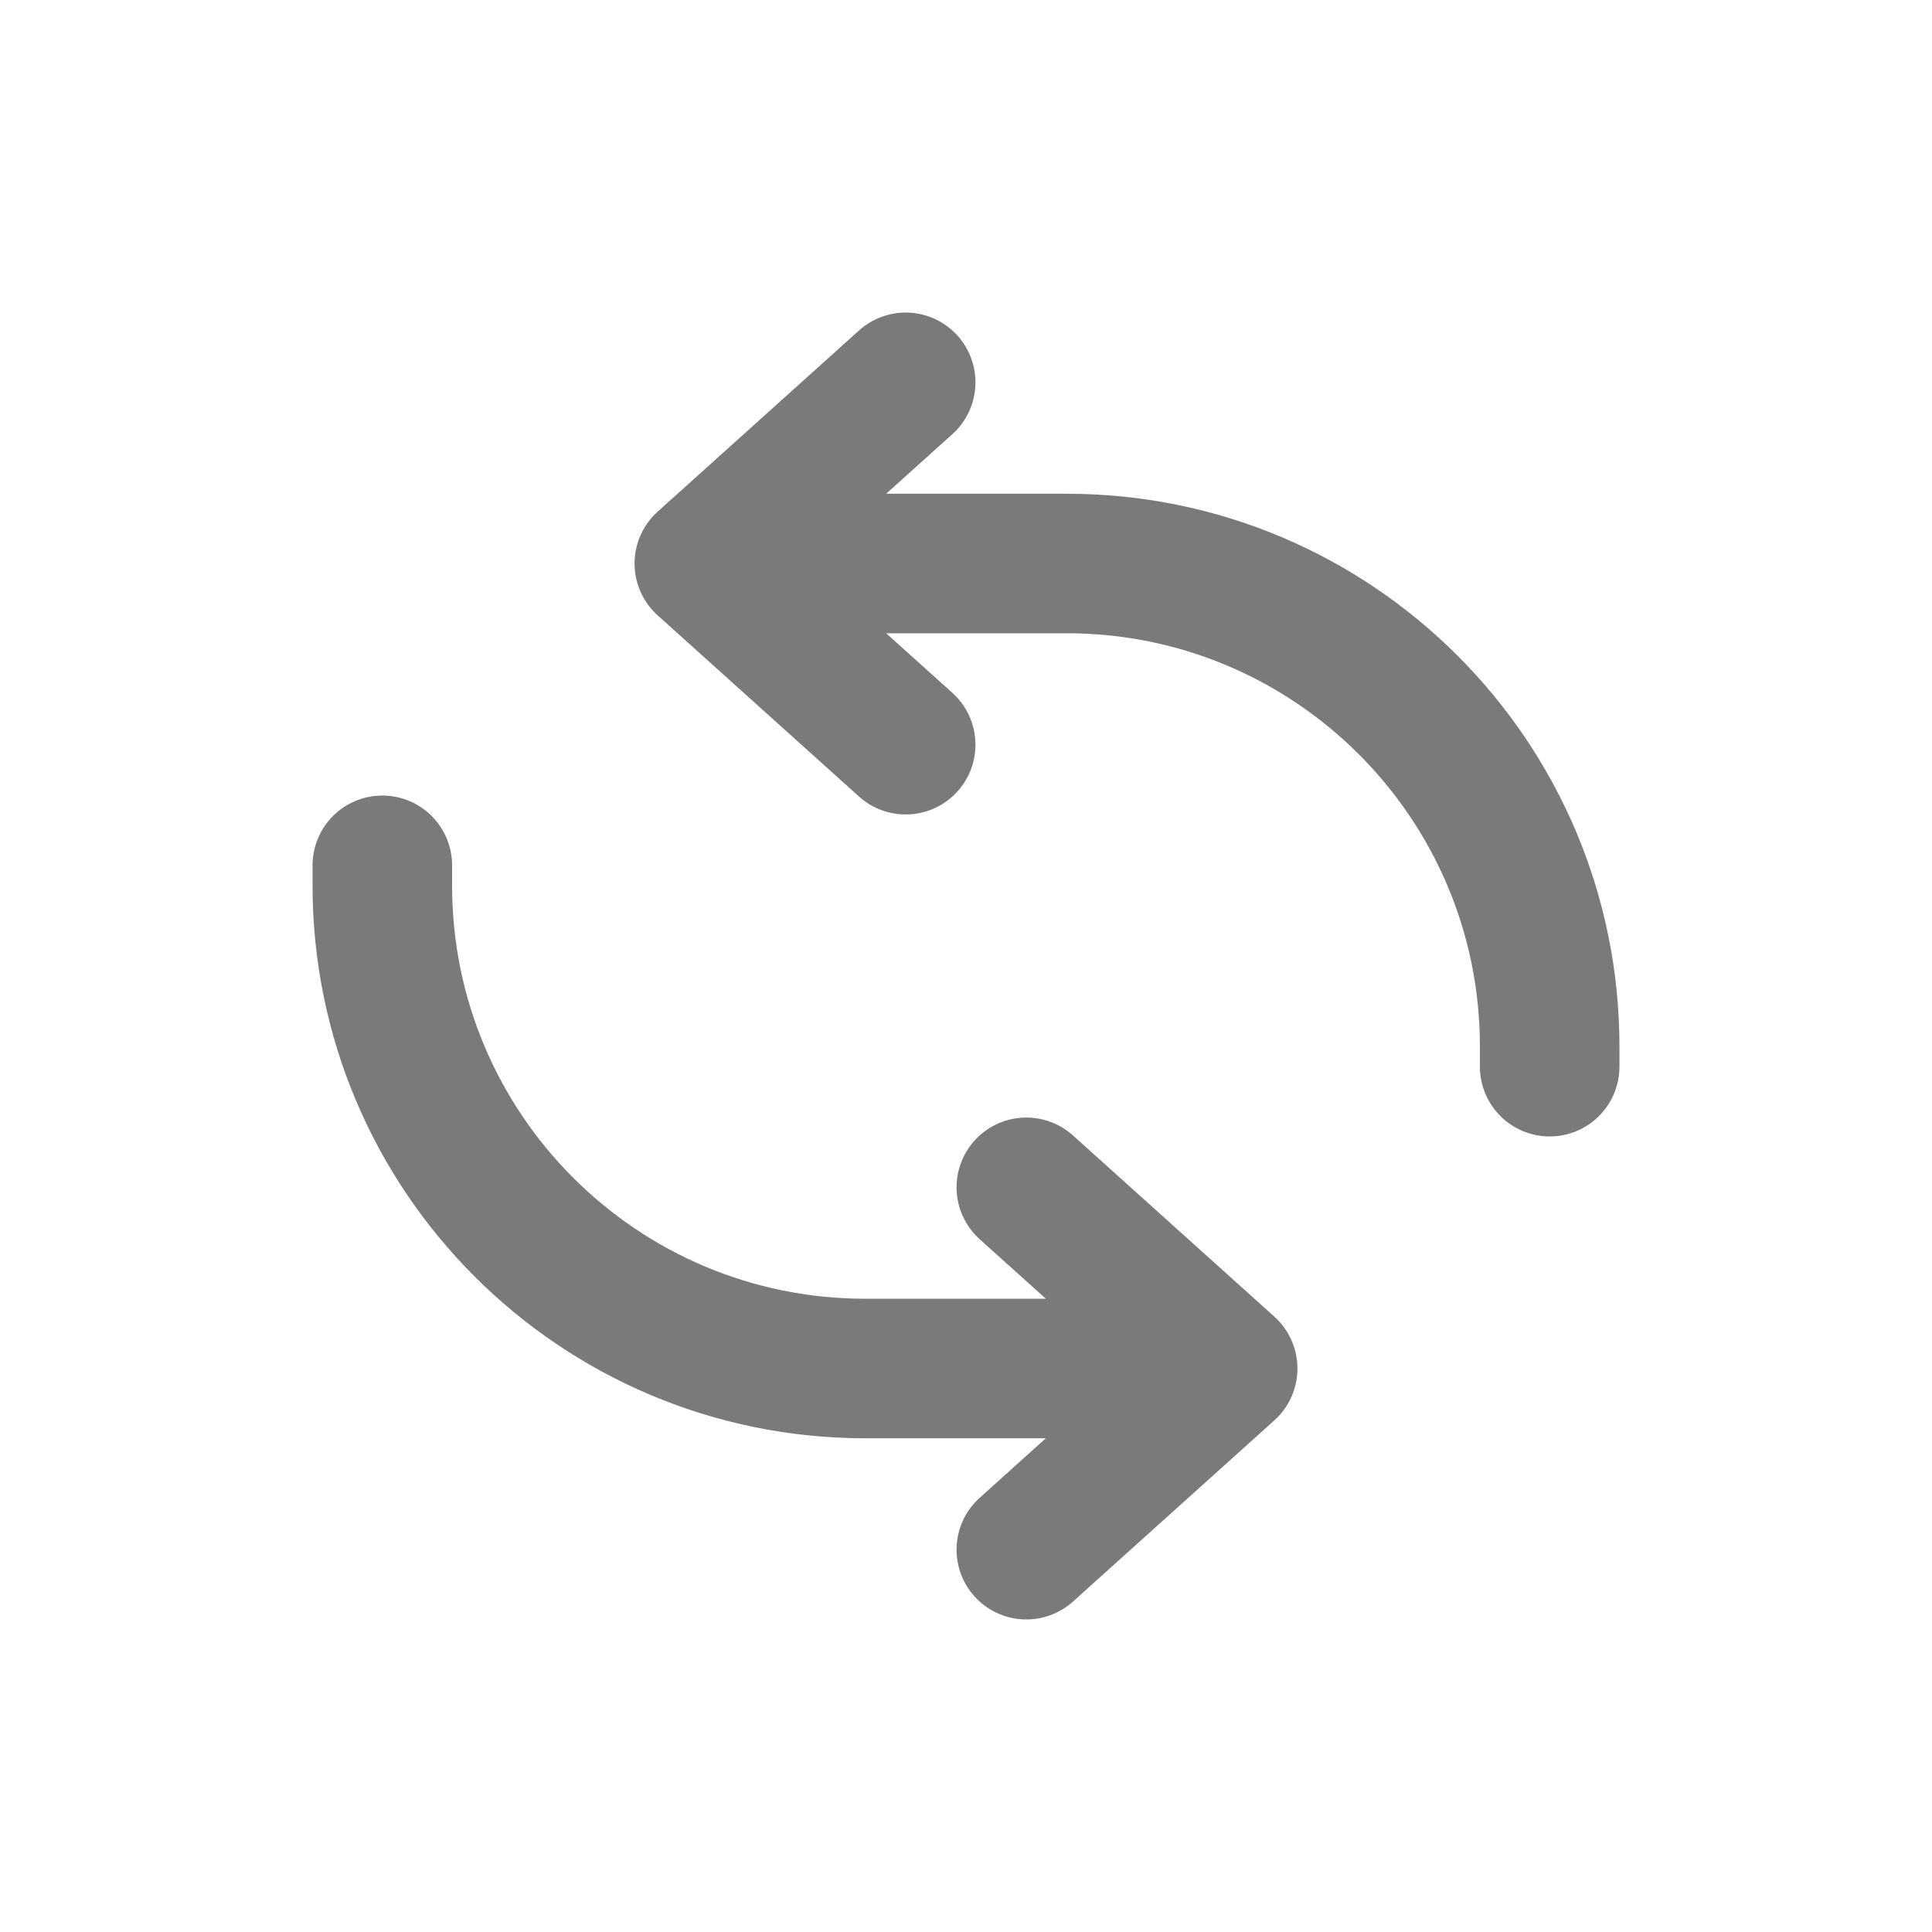 <svg width="18" height="18" viewBox="0 0 18 18" fill="none" xmlns="http://www.w3.org/2000/svg">
<path d="M8.438 3.562L6.562 5.25L8.438 6.938" stroke="#7A7A7A" stroke-width="1.3" stroke-linecap="round" stroke-linejoin="round"/>
<path d="M9.562 14.438L11.438 12.75L9.562 11.062" stroke="#7A7A7A" stroke-width="1.3" stroke-linecap="round" stroke-linejoin="round"/>
<path d="M7.312 5.25H9.938C12.423 5.25 14.438 7.265 14.438 9.75V9.938" stroke="#7A7A7A" stroke-width="1.3" stroke-linecap="round" stroke-linejoin="round"/>
<path d="M10.688 12.75H8.062C5.577 12.75 3.562 10.735 3.562 8.25V8.062" stroke="#7A7A7A" stroke-width="1.3" stroke-linecap="round" stroke-linejoin="round"/>
</svg>

